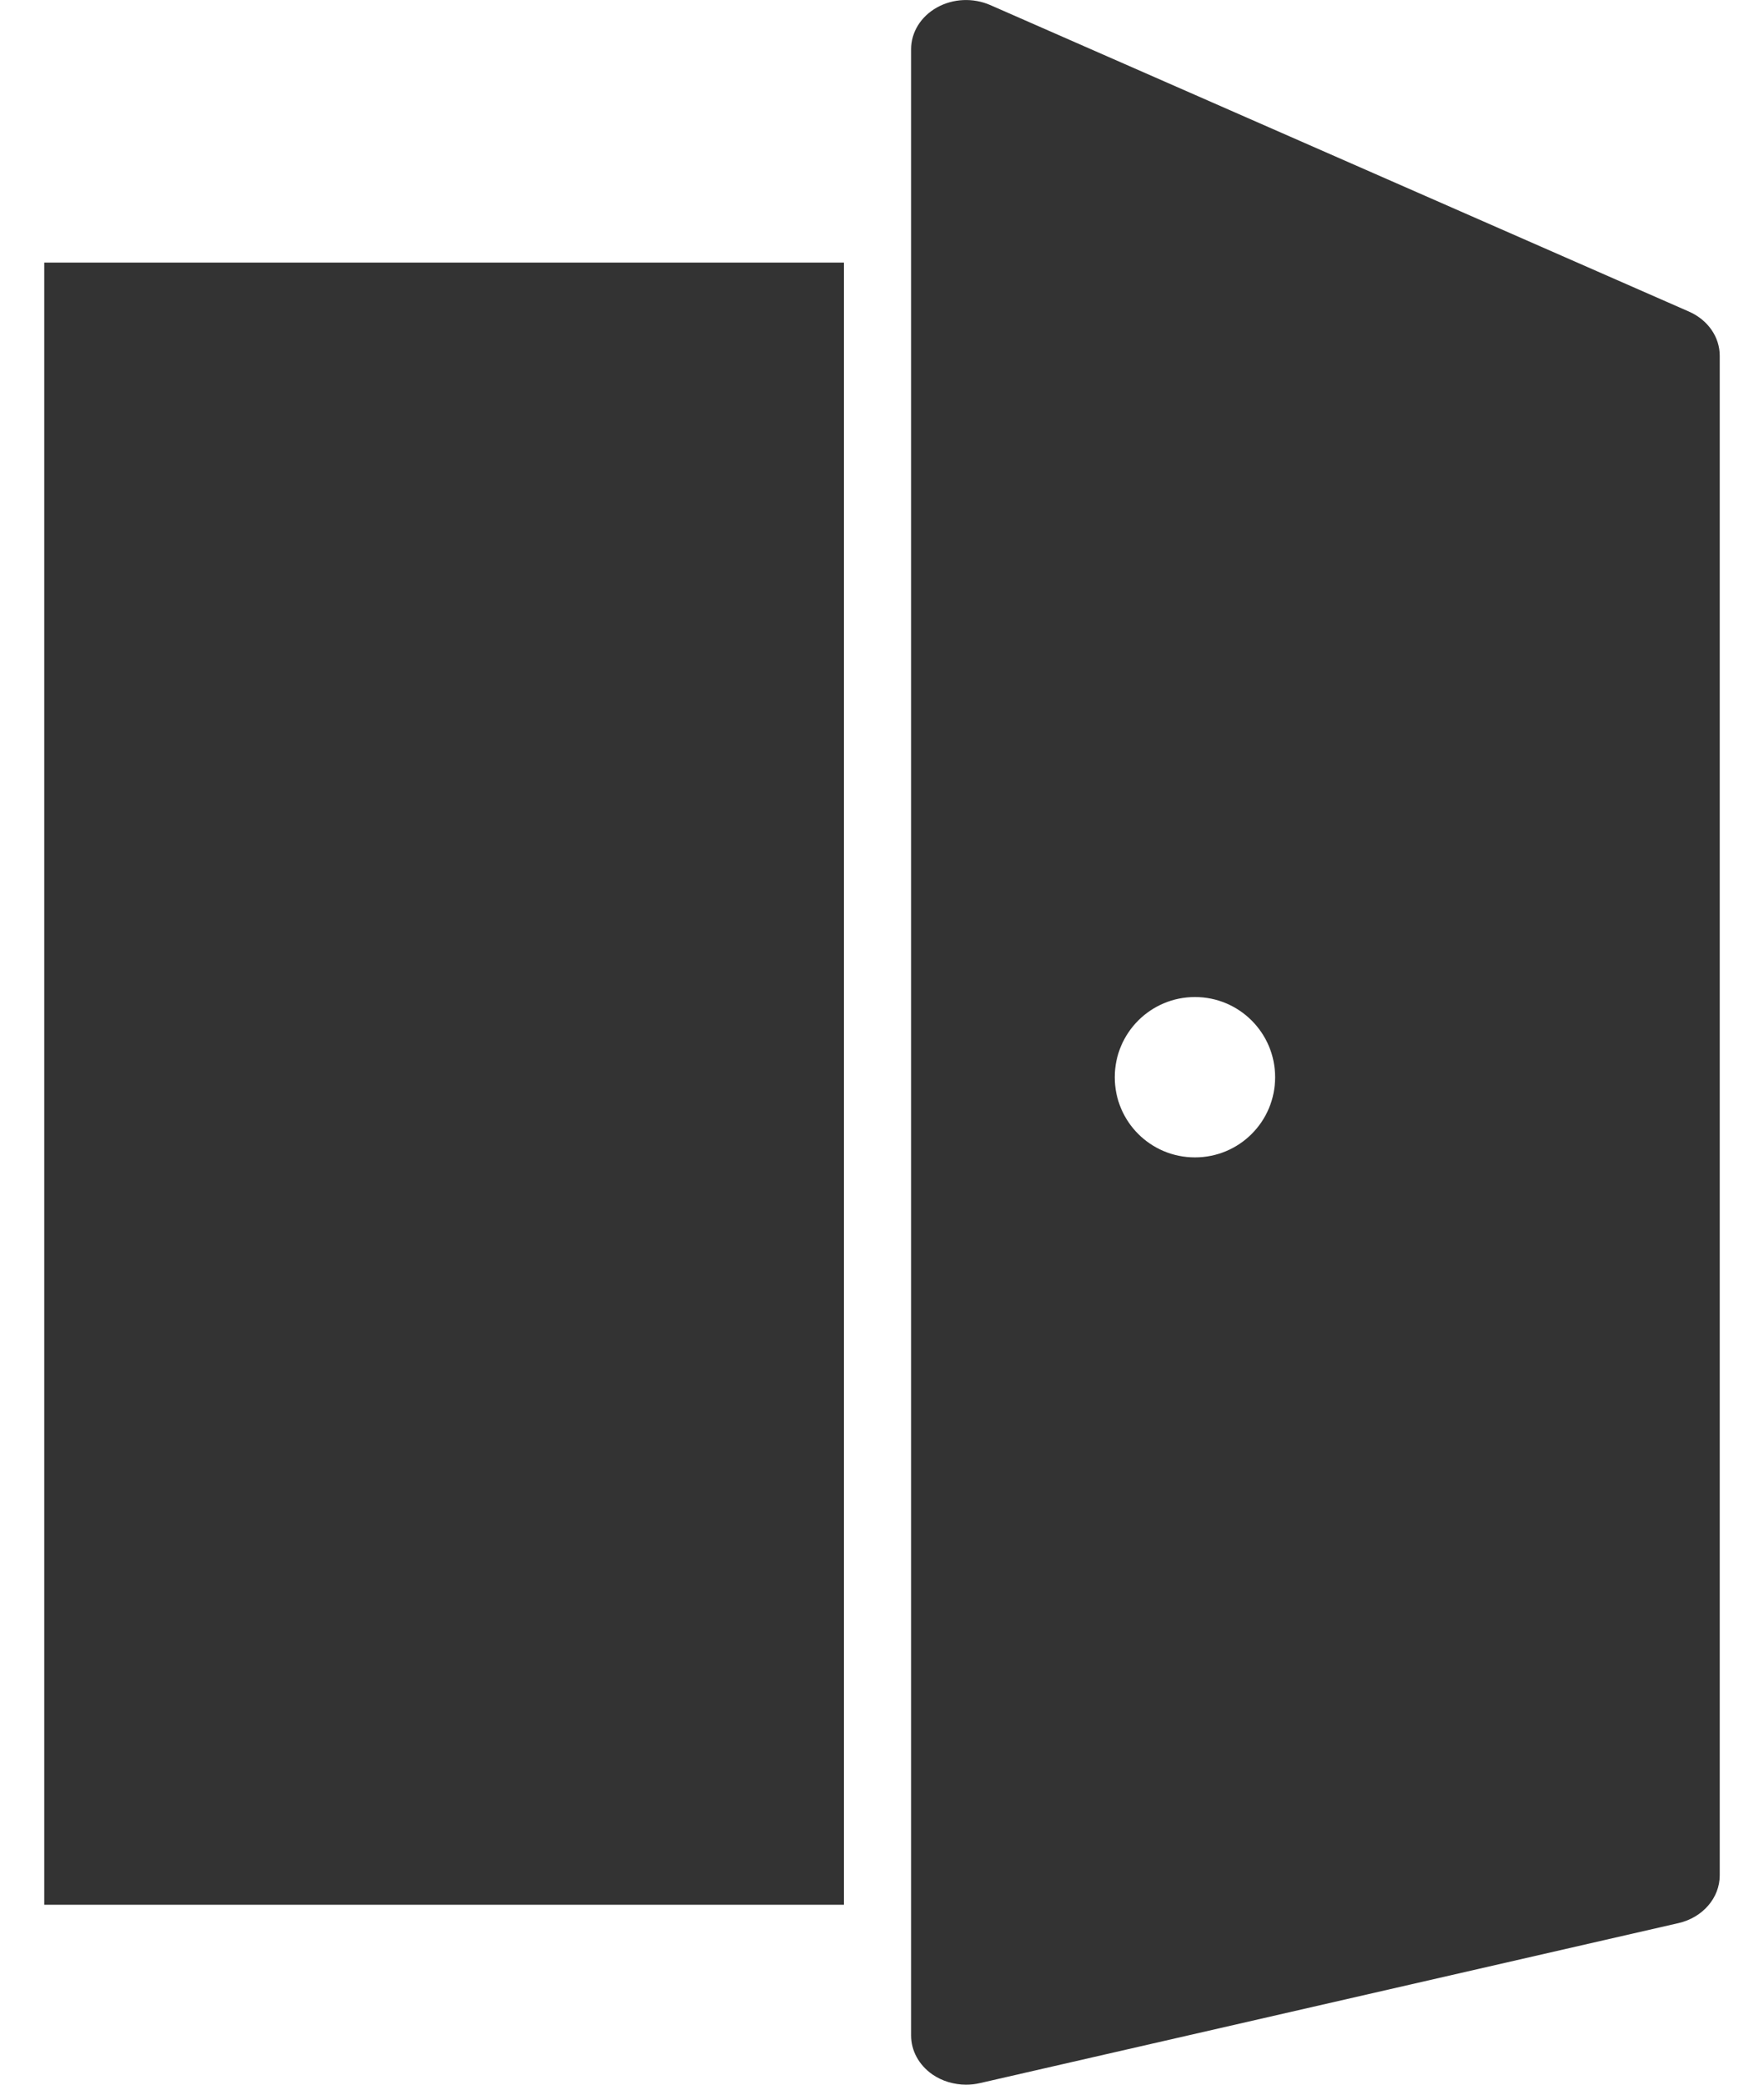 <svg width="22" height="26" viewBox="0 0 22 26" fill="none" xmlns="http://www.w3.org/2000/svg">
<path fill-rule="evenodd" clip-rule="evenodd" d="M11.628 25.872C11.75 25.956 11.899 26 12.048 26C12.106 26 12.164 25.994 12.219 25.981L20.933 23.985C21.235 23.916 21.448 23.671 21.448 23.389V4.437C21.448 4.202 21.299 3.989 21.064 3.886L12.35 0.063C12.136 -0.03 11.887 -0.019 11.686 0.093C11.485 0.205 11.363 0.401 11.363 0.614V25.386C11.363 25.577 11.46 25.754 11.628 25.872ZM14.903 12.435C15.456 12.435 15.903 12.883 15.903 13.435C15.903 13.989 15.456 14.435 14.903 14.435C14.35 14.435 13.903 13.989 13.903 13.435C13.903 12.883 14.35 12.435 14.903 12.435Z" fill="#333333"/>
<rect x="0.552" y="3.275" width="9.973" height="20.481" fill="#333333"/>
</svg>
